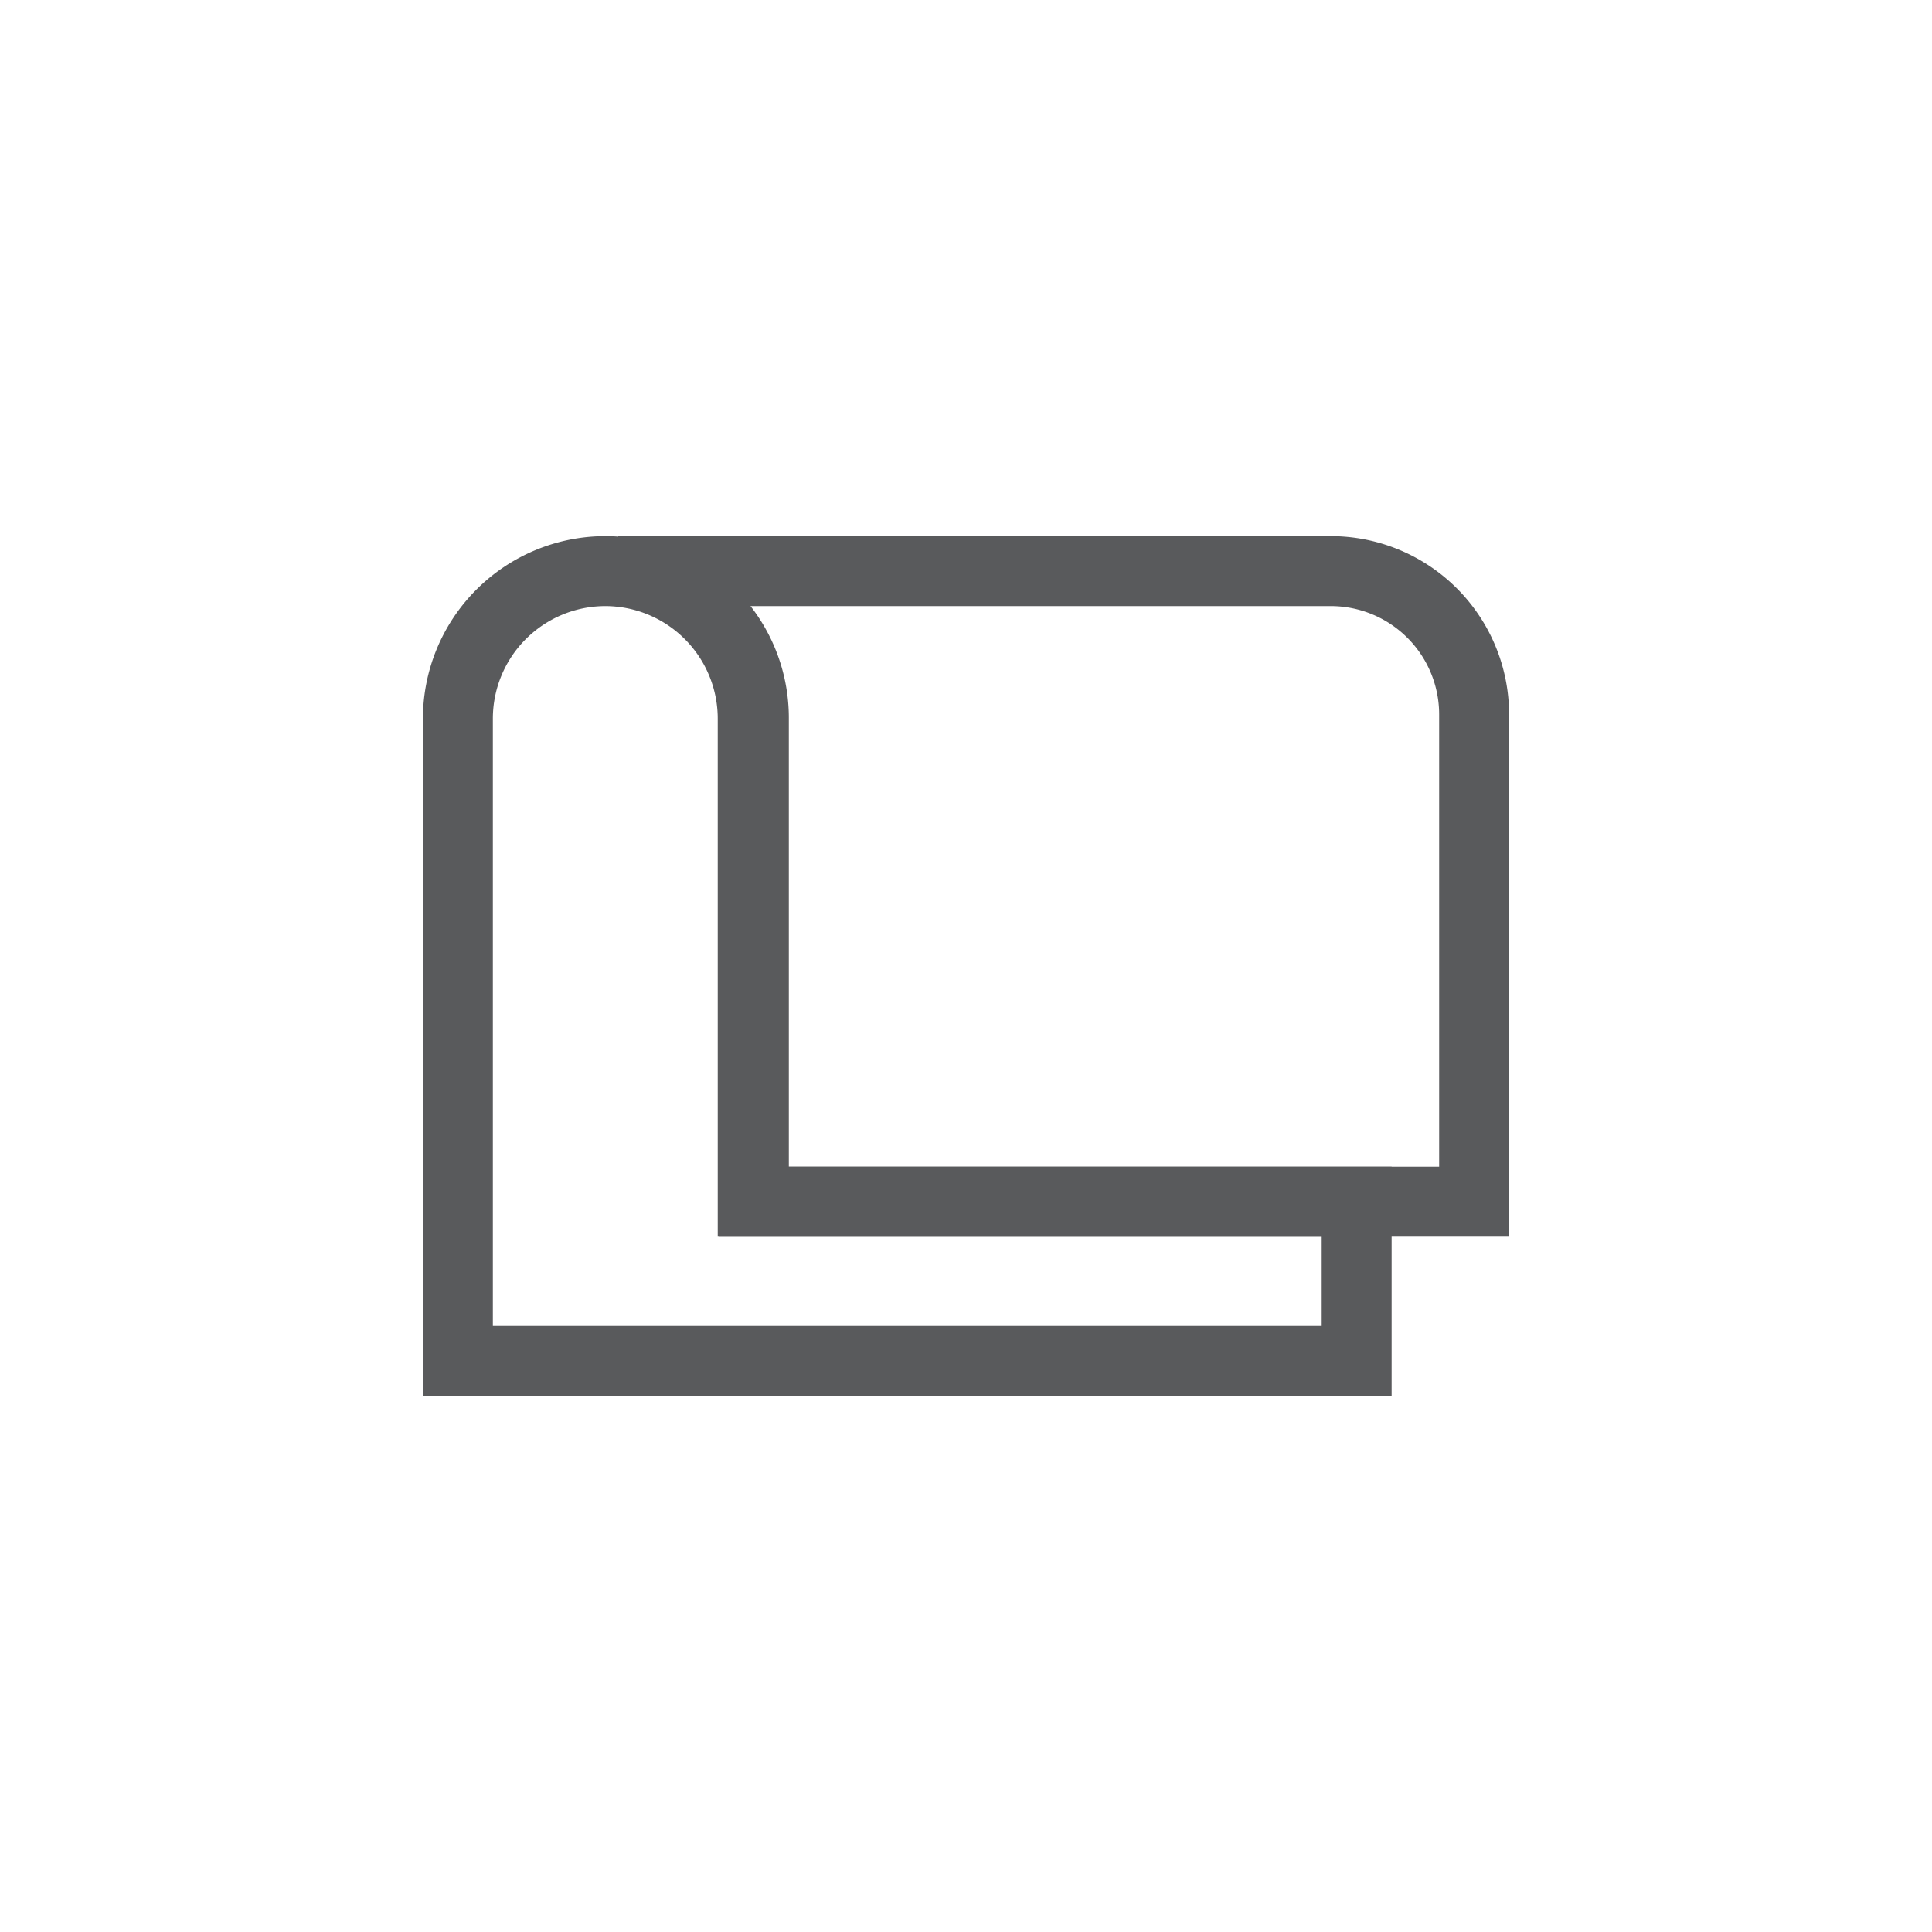<svg id="Layer_1" data-name="Layer 1" xmlns="http://www.w3.org/2000/svg" viewBox="0 0 50 50"><defs><style>.cls-1{fill:none;stroke:#595a5c;stroke-miterlimit:10;stroke-width:1.81px;}</style></defs><title>Antimacassar</title><path class="cls-1" d="M16,14.78v0a3.81,3.81,0,0,1,3.51,3.79V31.1H38.15V18.49a3.71,3.71,0,0,0-3.71-3.71Z"/><path class="cls-1" d="M35.11,35.22H11.85V18.6a3.82,3.82,0,0,1,3.81-3.82h0a3.82,3.82,0,0,1,3.82,3.82V31.1H35.11Z"/></svg>